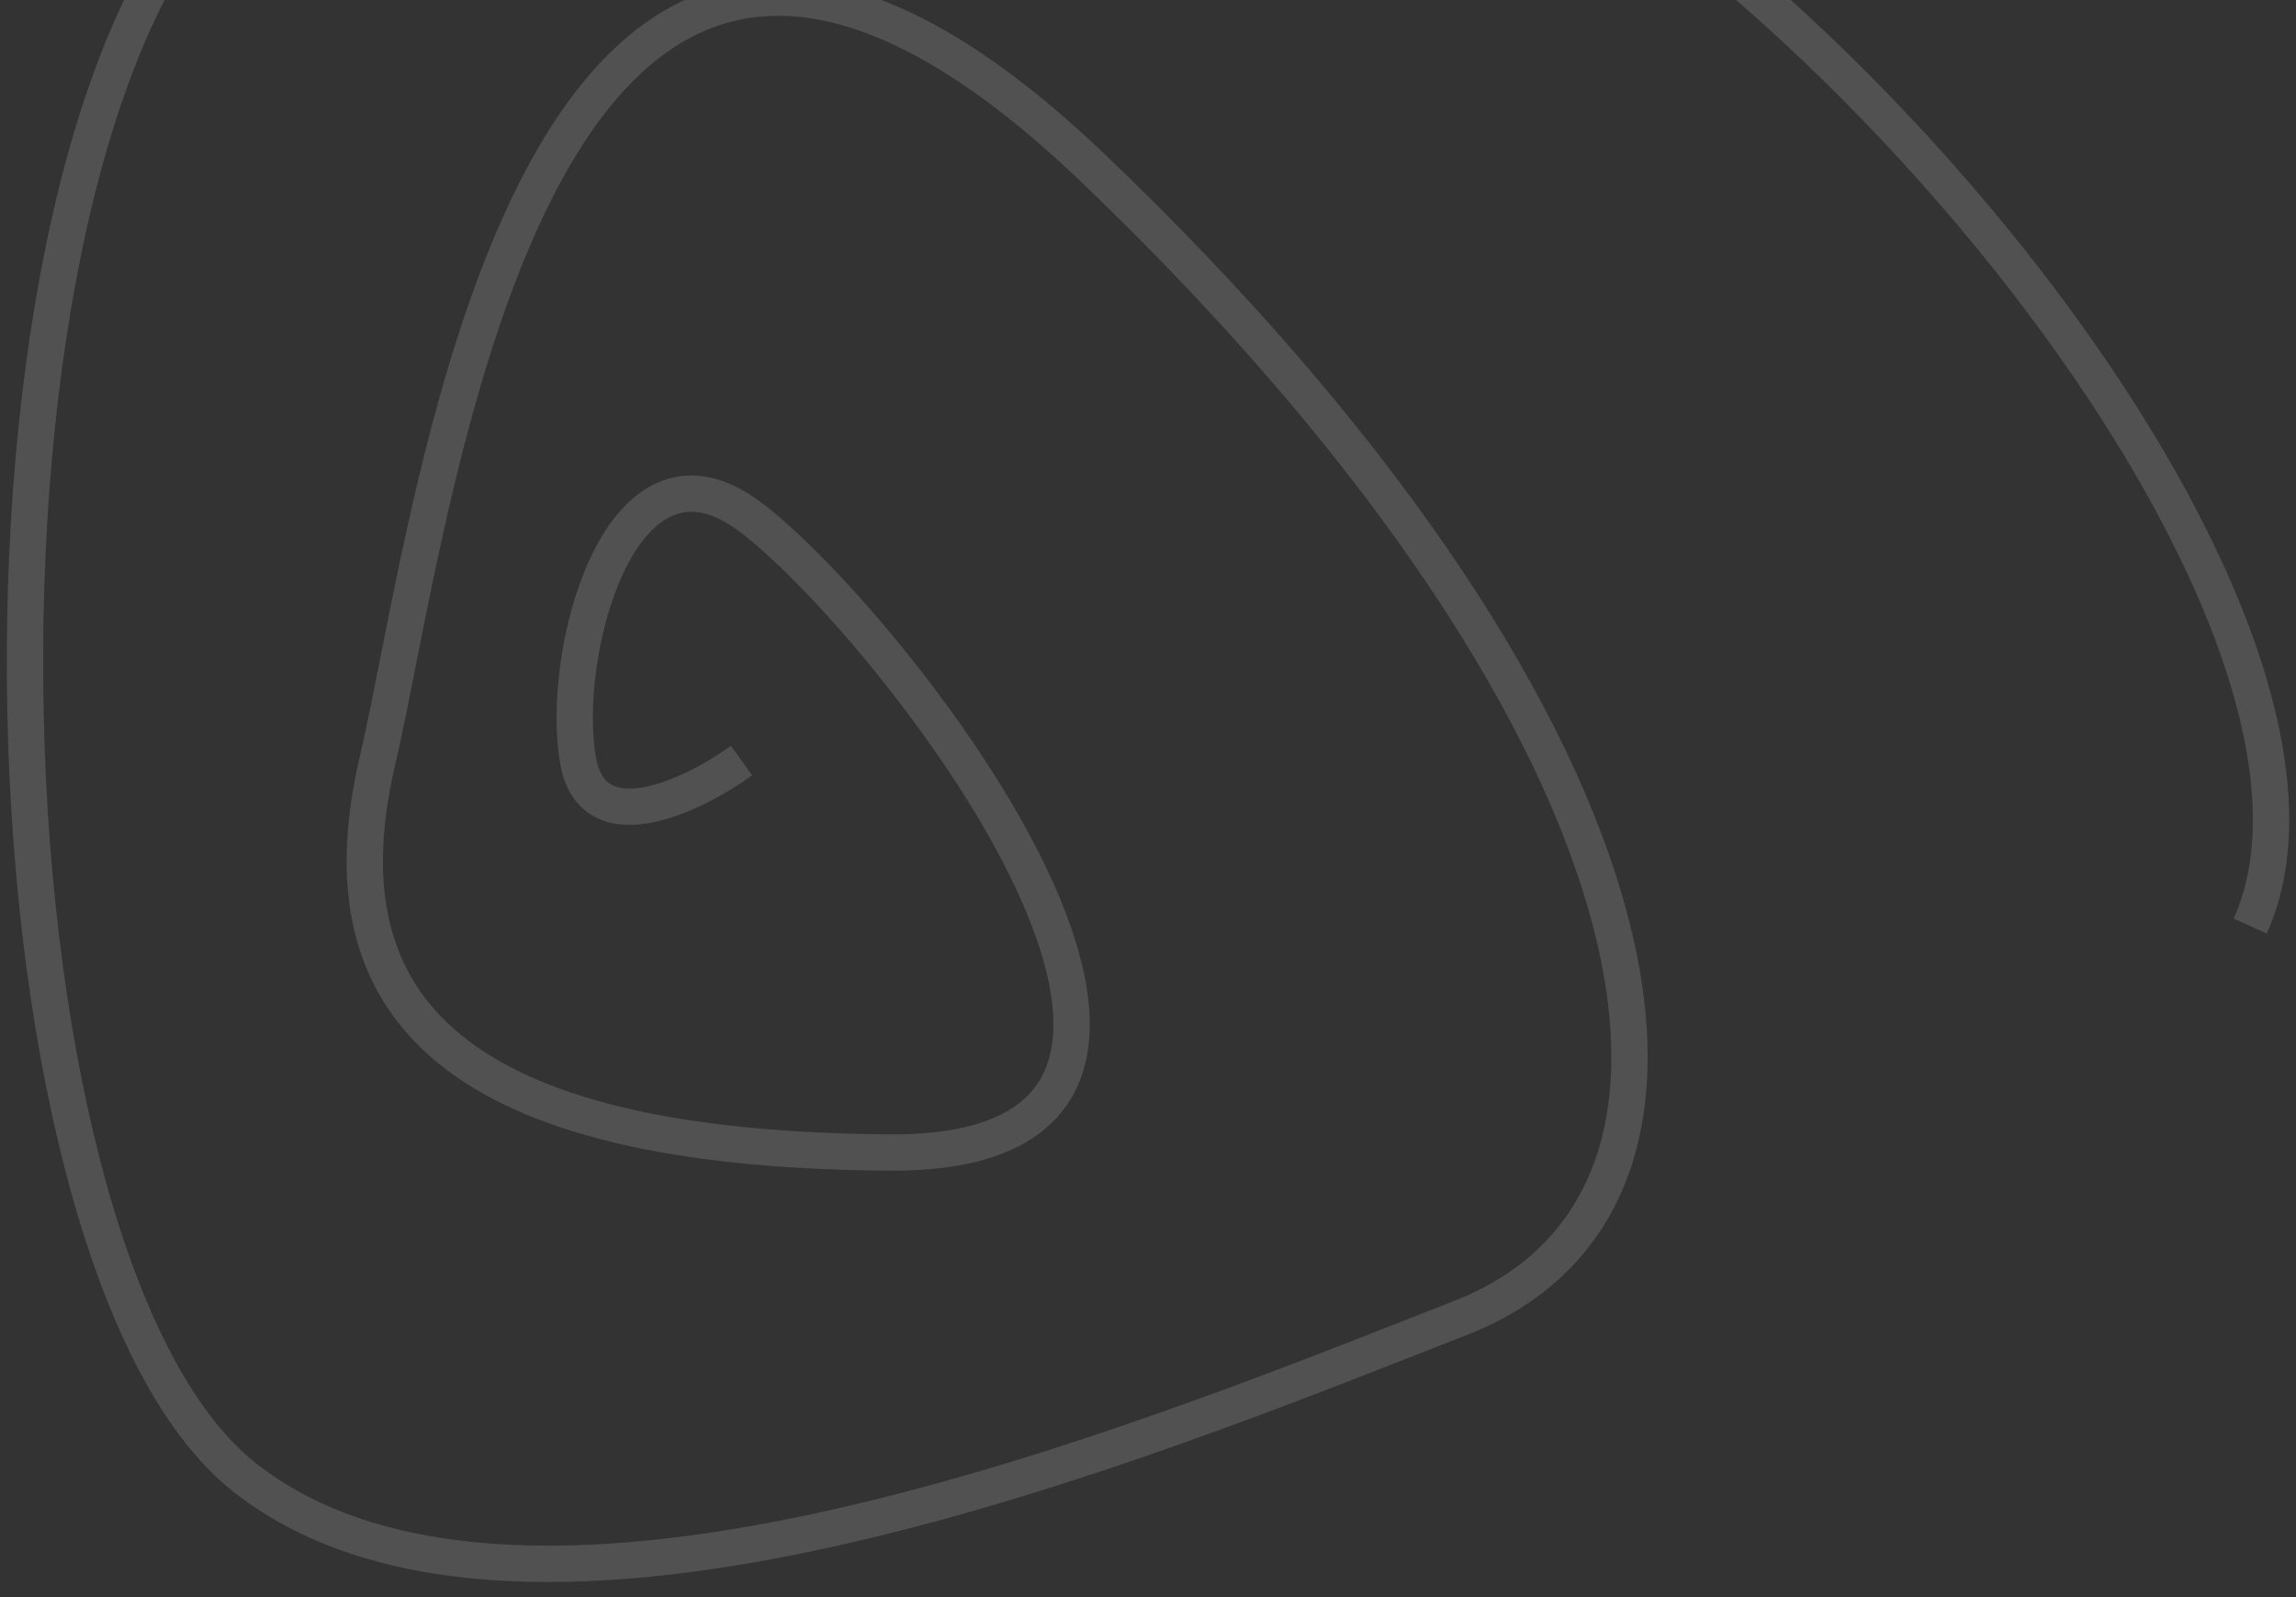 <svg width="138" height="96" viewBox="0 0 138 96" fill="none" xmlns="http://www.w3.org/2000/svg">
<rect x="0" y="0" width="138" height="96" fill="#333333" stroke="none"/>
<path d="M44.572 45.717C41.667 47.811 35.634 50.742 34.744 45.717C33.631 39.435 37.154 25.823 44.572 30.709C51.989 35.596 79.432 69.45 53.472 69.275C27.512 69.1 19.168 60.724 22.691 45.717C26.214 30.709 31.963 -22.166 65.711 10.118C99.459 42.401 106.505 71.893 87.777 79.222C69.049 86.551 31.592 102.082 14.718 88.82C-2.156 75.557 -3.64 7.151 14.718 -8.206C33.075 -23.562 63.99 -21.671 82.214 -15.186C108.509 -5.829 143.591 37.166 135.247 55.663" stroke="white" stroke-opacity="0.15" stroke-width="2.182"/>
</svg>
